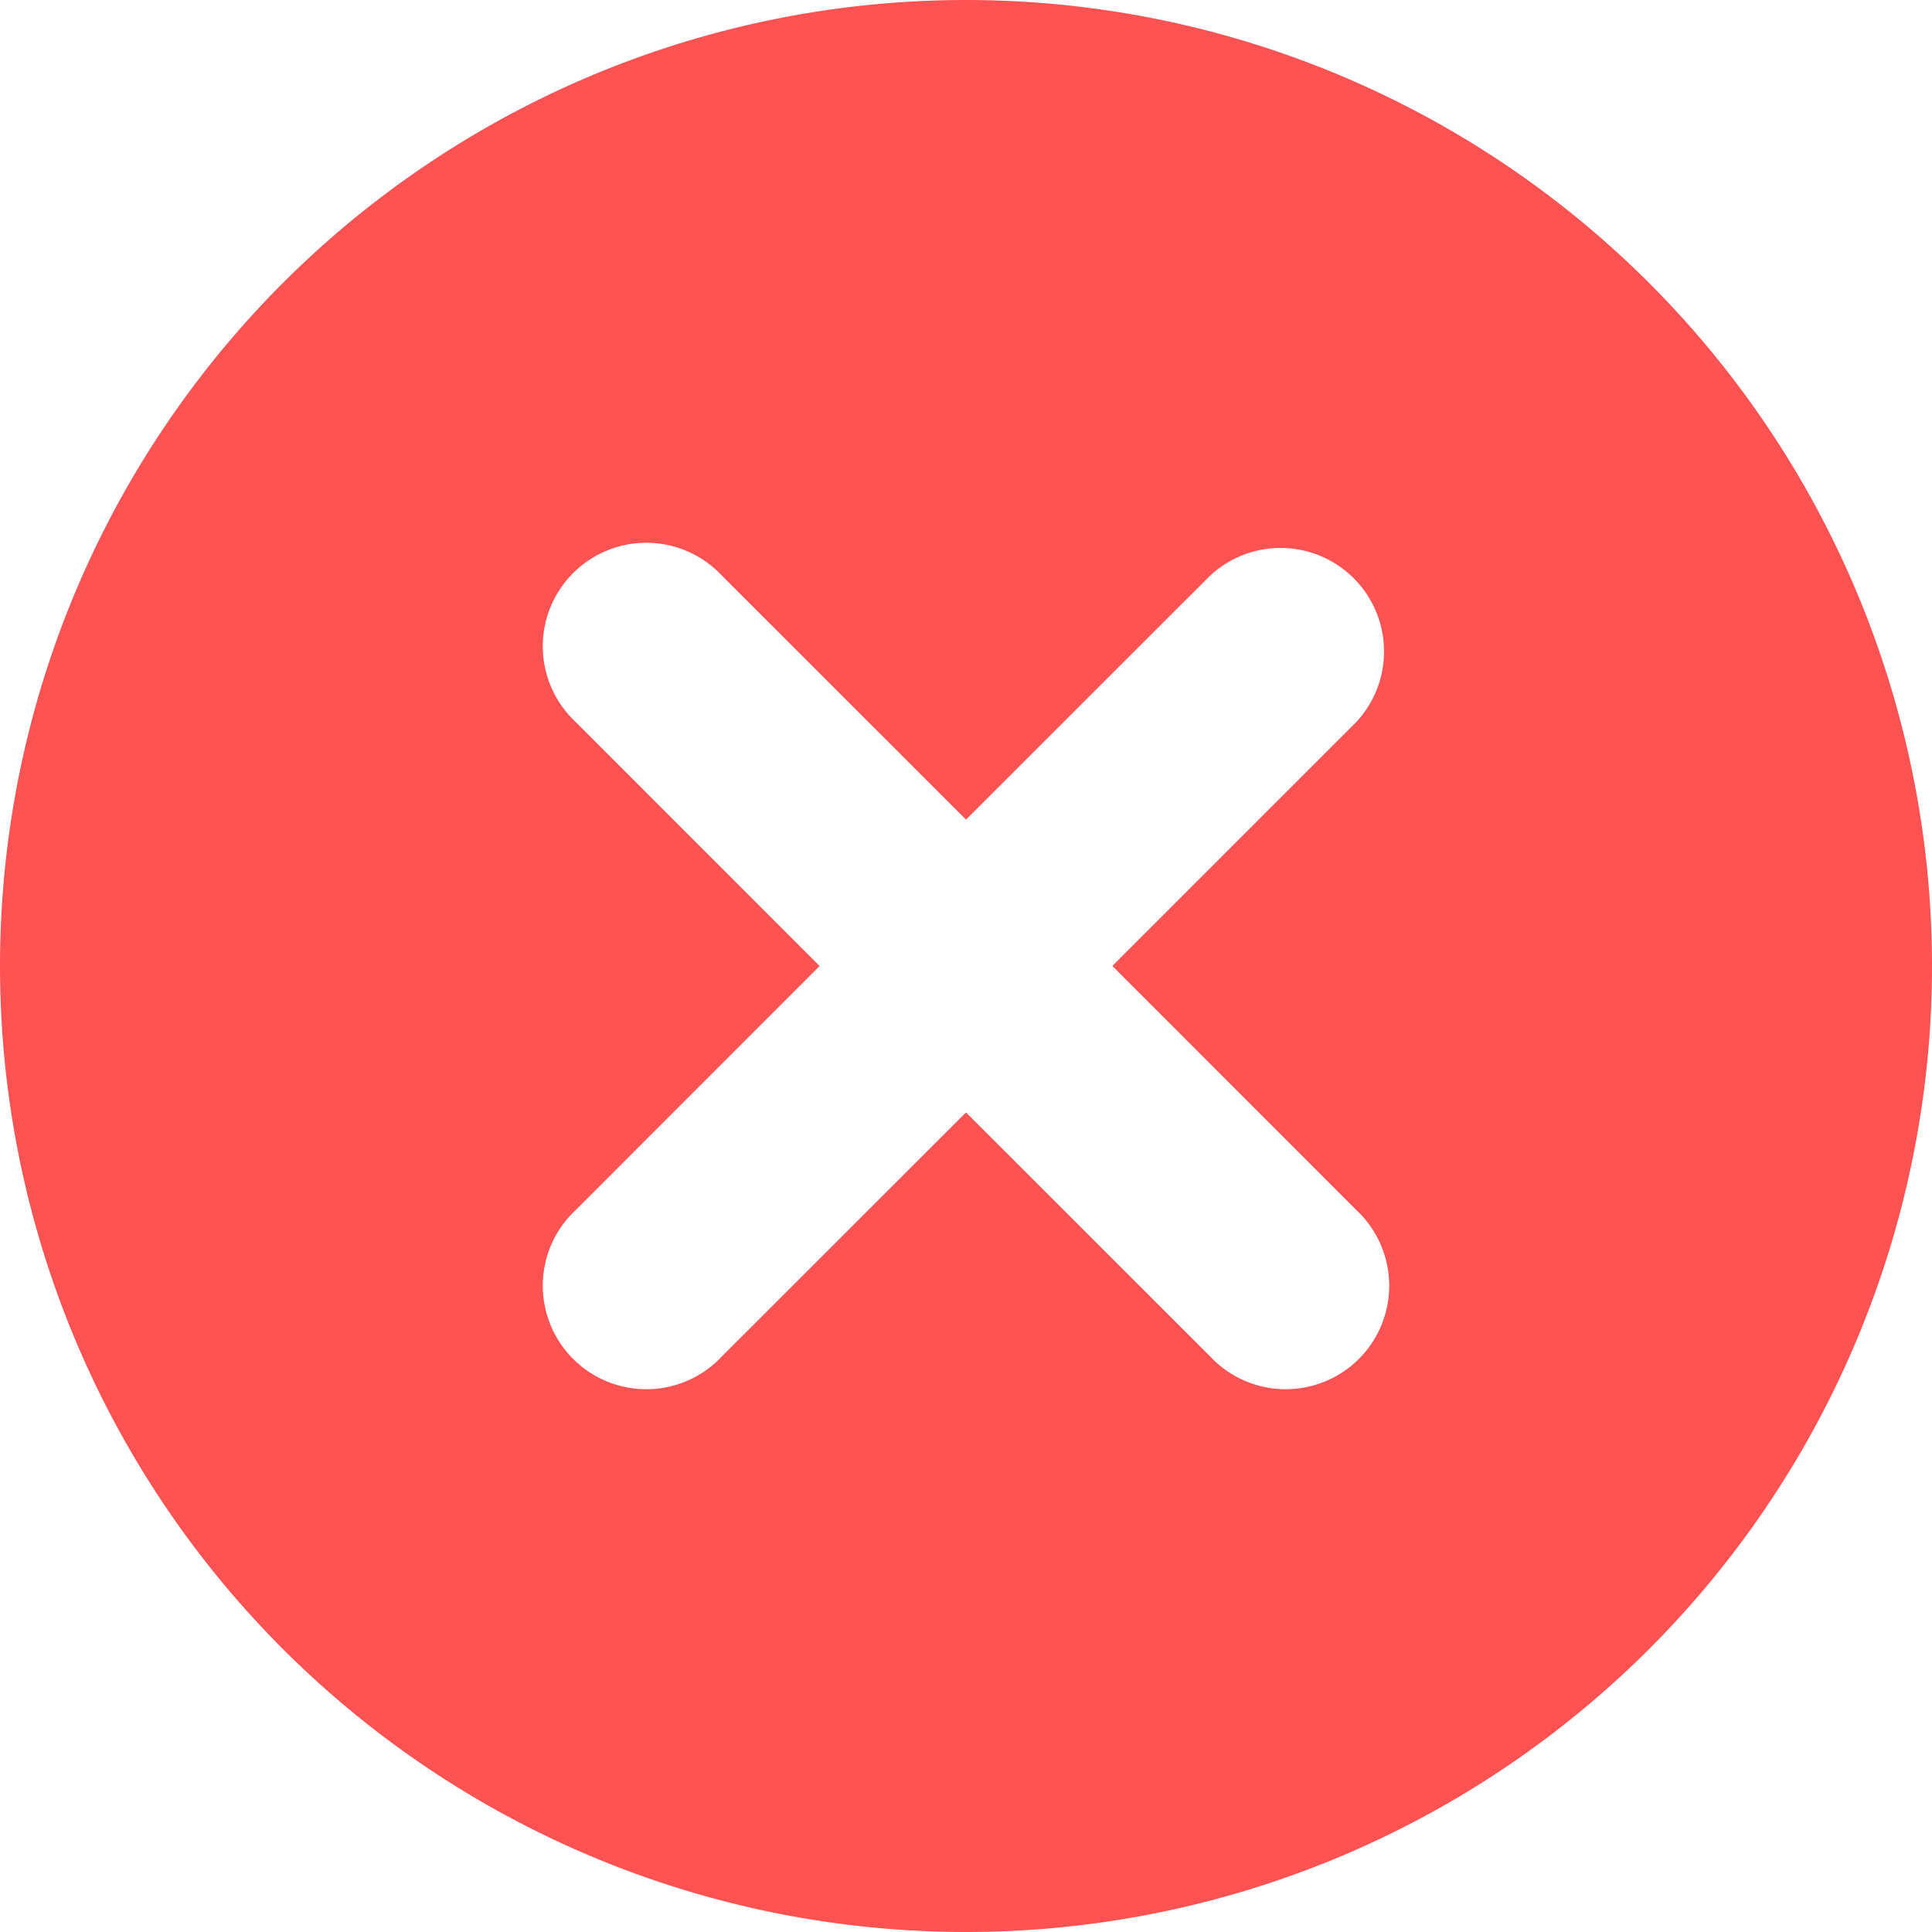 <?xml version="1.0" standalone="no"?><!DOCTYPE svg PUBLIC "-//W3C//DTD SVG 1.1//EN" "http://www.w3.org/Graphics/SVG/1.1/DTD/svg11.dtd"><svg t="1748966098563" class="icon" viewBox="0 0 1024 1024" version="1.1" xmlns="http://www.w3.org/2000/svg" p-id="18302" xmlns:xlink="http://www.w3.org/1999/xlink" width="256" height="256"><path d="M512 0a512 512 0 0 1 512 512 512 512 0 0 1-512 512 512 512 0 0 1-512-512 512 512 0 0 1 512-512z m77.531 512l129.317-129.317a54.857 54.857 0 0 0-77.531-77.531L512 434.395 382.683 305.152a54.857 54.857 0 1 0-77.531 77.531L434.395 512 305.152 641.317a54.857 54.857 0 1 0 77.531 77.531L512 589.605l129.317 129.243a54.857 54.857 0 1 0 77.531-77.531L589.605 512z" fill="#FF5252" p-id="18303"></path></svg>